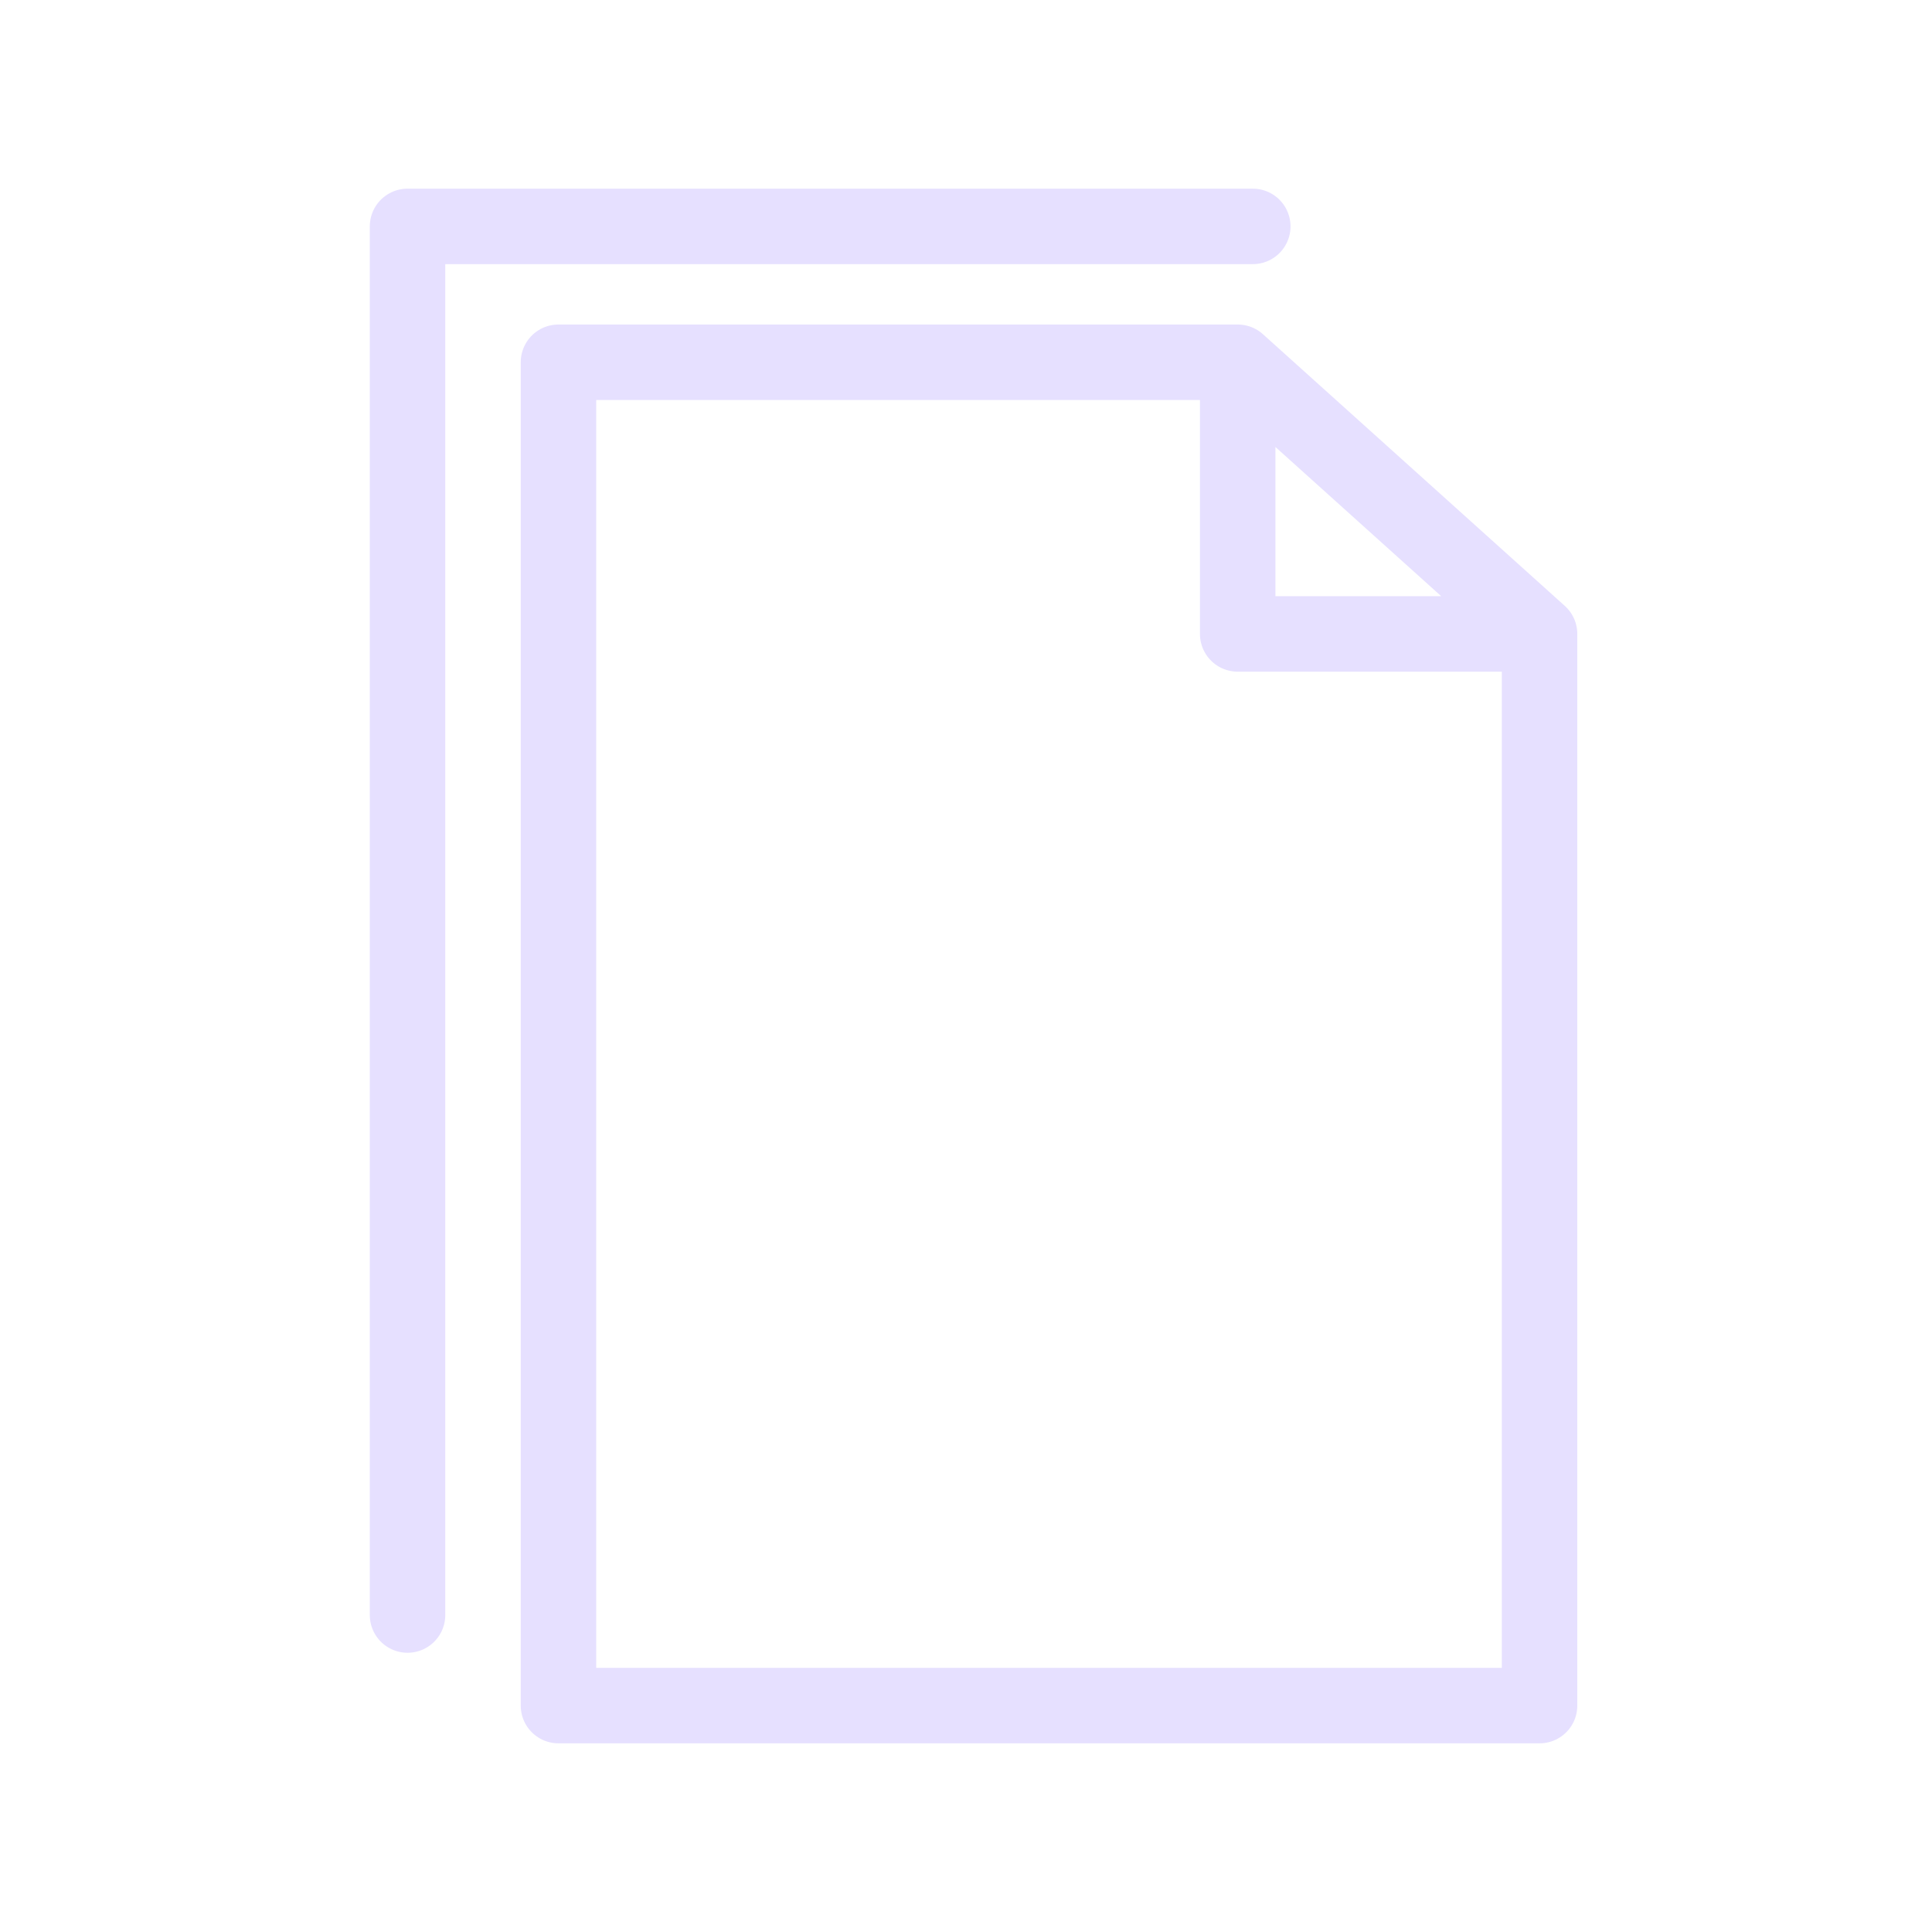 <ns0:svg xmlns:ns0="http://www.w3.org/2000/svg" viewBox="0 0 128 128" fill="none" stroke="#E6E0FF" stroke-width="5" stroke-linecap="round" stroke-linejoin="round"><ns0:path d="M102 42 82 24m0 0V42h20v71H37V24Zm1-9H27v92" /></ns0:svg>